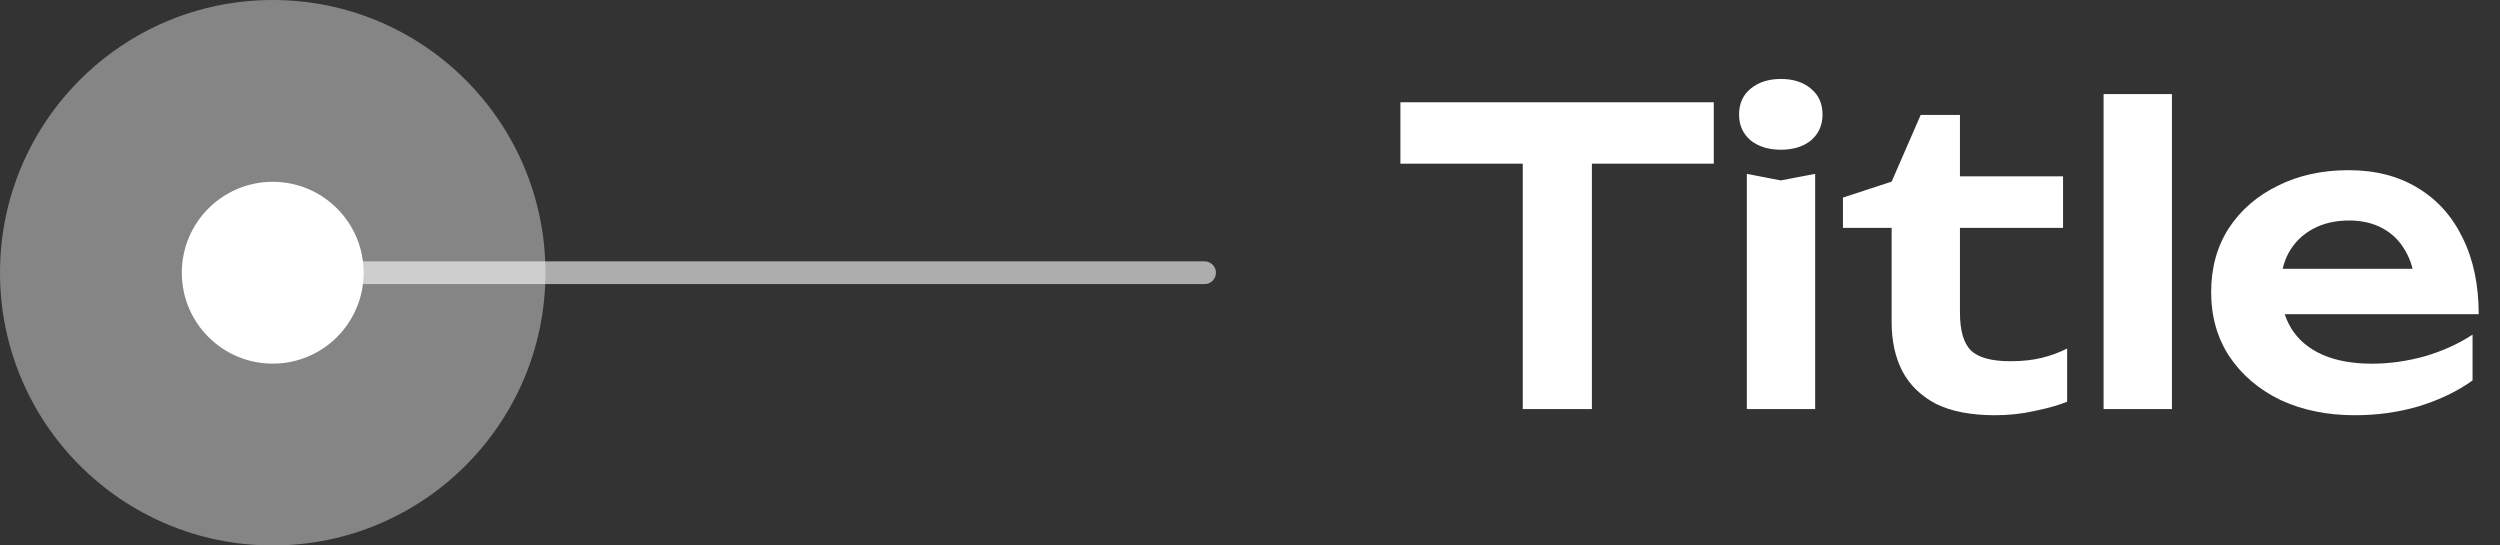 <svg width="110" height="24" viewBox="0 0 110 24" fill="none" xmlns="http://www.w3.org/2000/svg">
<rect x="0" y="0" width="110" height="24" fill="#333333" stroke="none"/>
<circle cx="12" cy="12" r="12" fill="white" fill-opacity="0.4"/>
<circle cx="12" cy="12" r="4" fill="white"/>
<path d="M53 12L12 12" stroke="white" stroke-opacity="0.6" stroke-miterlimit="10" stroke-linecap="round"/>
<path d="M67.001 5.868H70.043V18H67.001V5.868ZM61.618 4.5H75.406V7.2H61.618V4.5ZM76.861 7.65L78.355 7.938L79.867 7.65V18H76.861V7.65ZM78.355 6.588C77.815 6.588 77.371 6.45 77.023 6.174C76.687 5.886 76.519 5.508 76.519 5.04C76.519 4.56 76.687 4.182 77.023 3.906C77.371 3.618 77.815 3.474 78.355 3.474C78.907 3.474 79.351 3.618 79.687 3.906C80.023 4.182 80.191 4.56 80.191 5.04C80.191 5.508 80.023 5.886 79.687 6.174C79.351 6.45 78.907 6.588 78.355 6.588ZM81.09 10.026V8.694L83.232 7.992L84.51 5.058H86.238V7.758H90.774V10.026H86.238V13.752C86.238 14.544 86.4 15.102 86.724 15.426C87.06 15.738 87.636 15.894 88.452 15.894C88.968 15.894 89.424 15.846 89.82 15.75C90.216 15.654 90.594 15.516 90.954 15.336V17.676C90.606 17.82 90.144 17.952 89.568 18.072C88.992 18.204 88.398 18.27 87.786 18.27C86.718 18.27 85.848 18.102 85.176 17.766C84.516 17.418 84.024 16.938 83.7 16.326C83.388 15.714 83.232 15 83.232 14.184V10.026H81.09ZM92.558 4.14H95.564V18H92.558V4.14ZM103.609 18.27C102.397 18.27 101.311 18.048 100.351 17.604C99.403 17.148 98.653 16.512 98.101 15.696C97.561 14.88 97.291 13.932 97.291 12.852C97.291 11.784 97.549 10.848 98.065 10.044C98.593 9.24 99.313 8.616 100.225 8.172C101.137 7.716 102.175 7.488 103.339 7.488C104.527 7.488 105.547 7.752 106.399 8.28C107.251 8.796 107.905 9.528 108.361 10.476C108.829 11.424 109.063 12.54 109.063 13.824H99.703V11.826H107.443L106.273 12.546C106.225 11.946 106.075 11.436 105.823 11.016C105.583 10.596 105.253 10.272 104.833 10.044C104.413 9.816 103.921 9.702 103.357 9.702C102.745 9.702 102.211 9.828 101.755 10.08C101.311 10.32 100.963 10.662 100.711 11.106C100.471 11.538 100.351 12.048 100.351 12.636C100.351 13.344 100.507 13.95 100.819 14.454C101.131 14.958 101.587 15.342 102.187 15.606C102.787 15.87 103.513 16.002 104.365 16.002C105.133 16.002 105.907 15.894 106.687 15.678C107.467 15.45 108.169 15.132 108.793 14.724V16.74C108.121 17.22 107.335 17.598 106.435 17.874C105.547 18.138 104.605 18.27 103.609 18.27Z" fill="white"/>
</svg>
